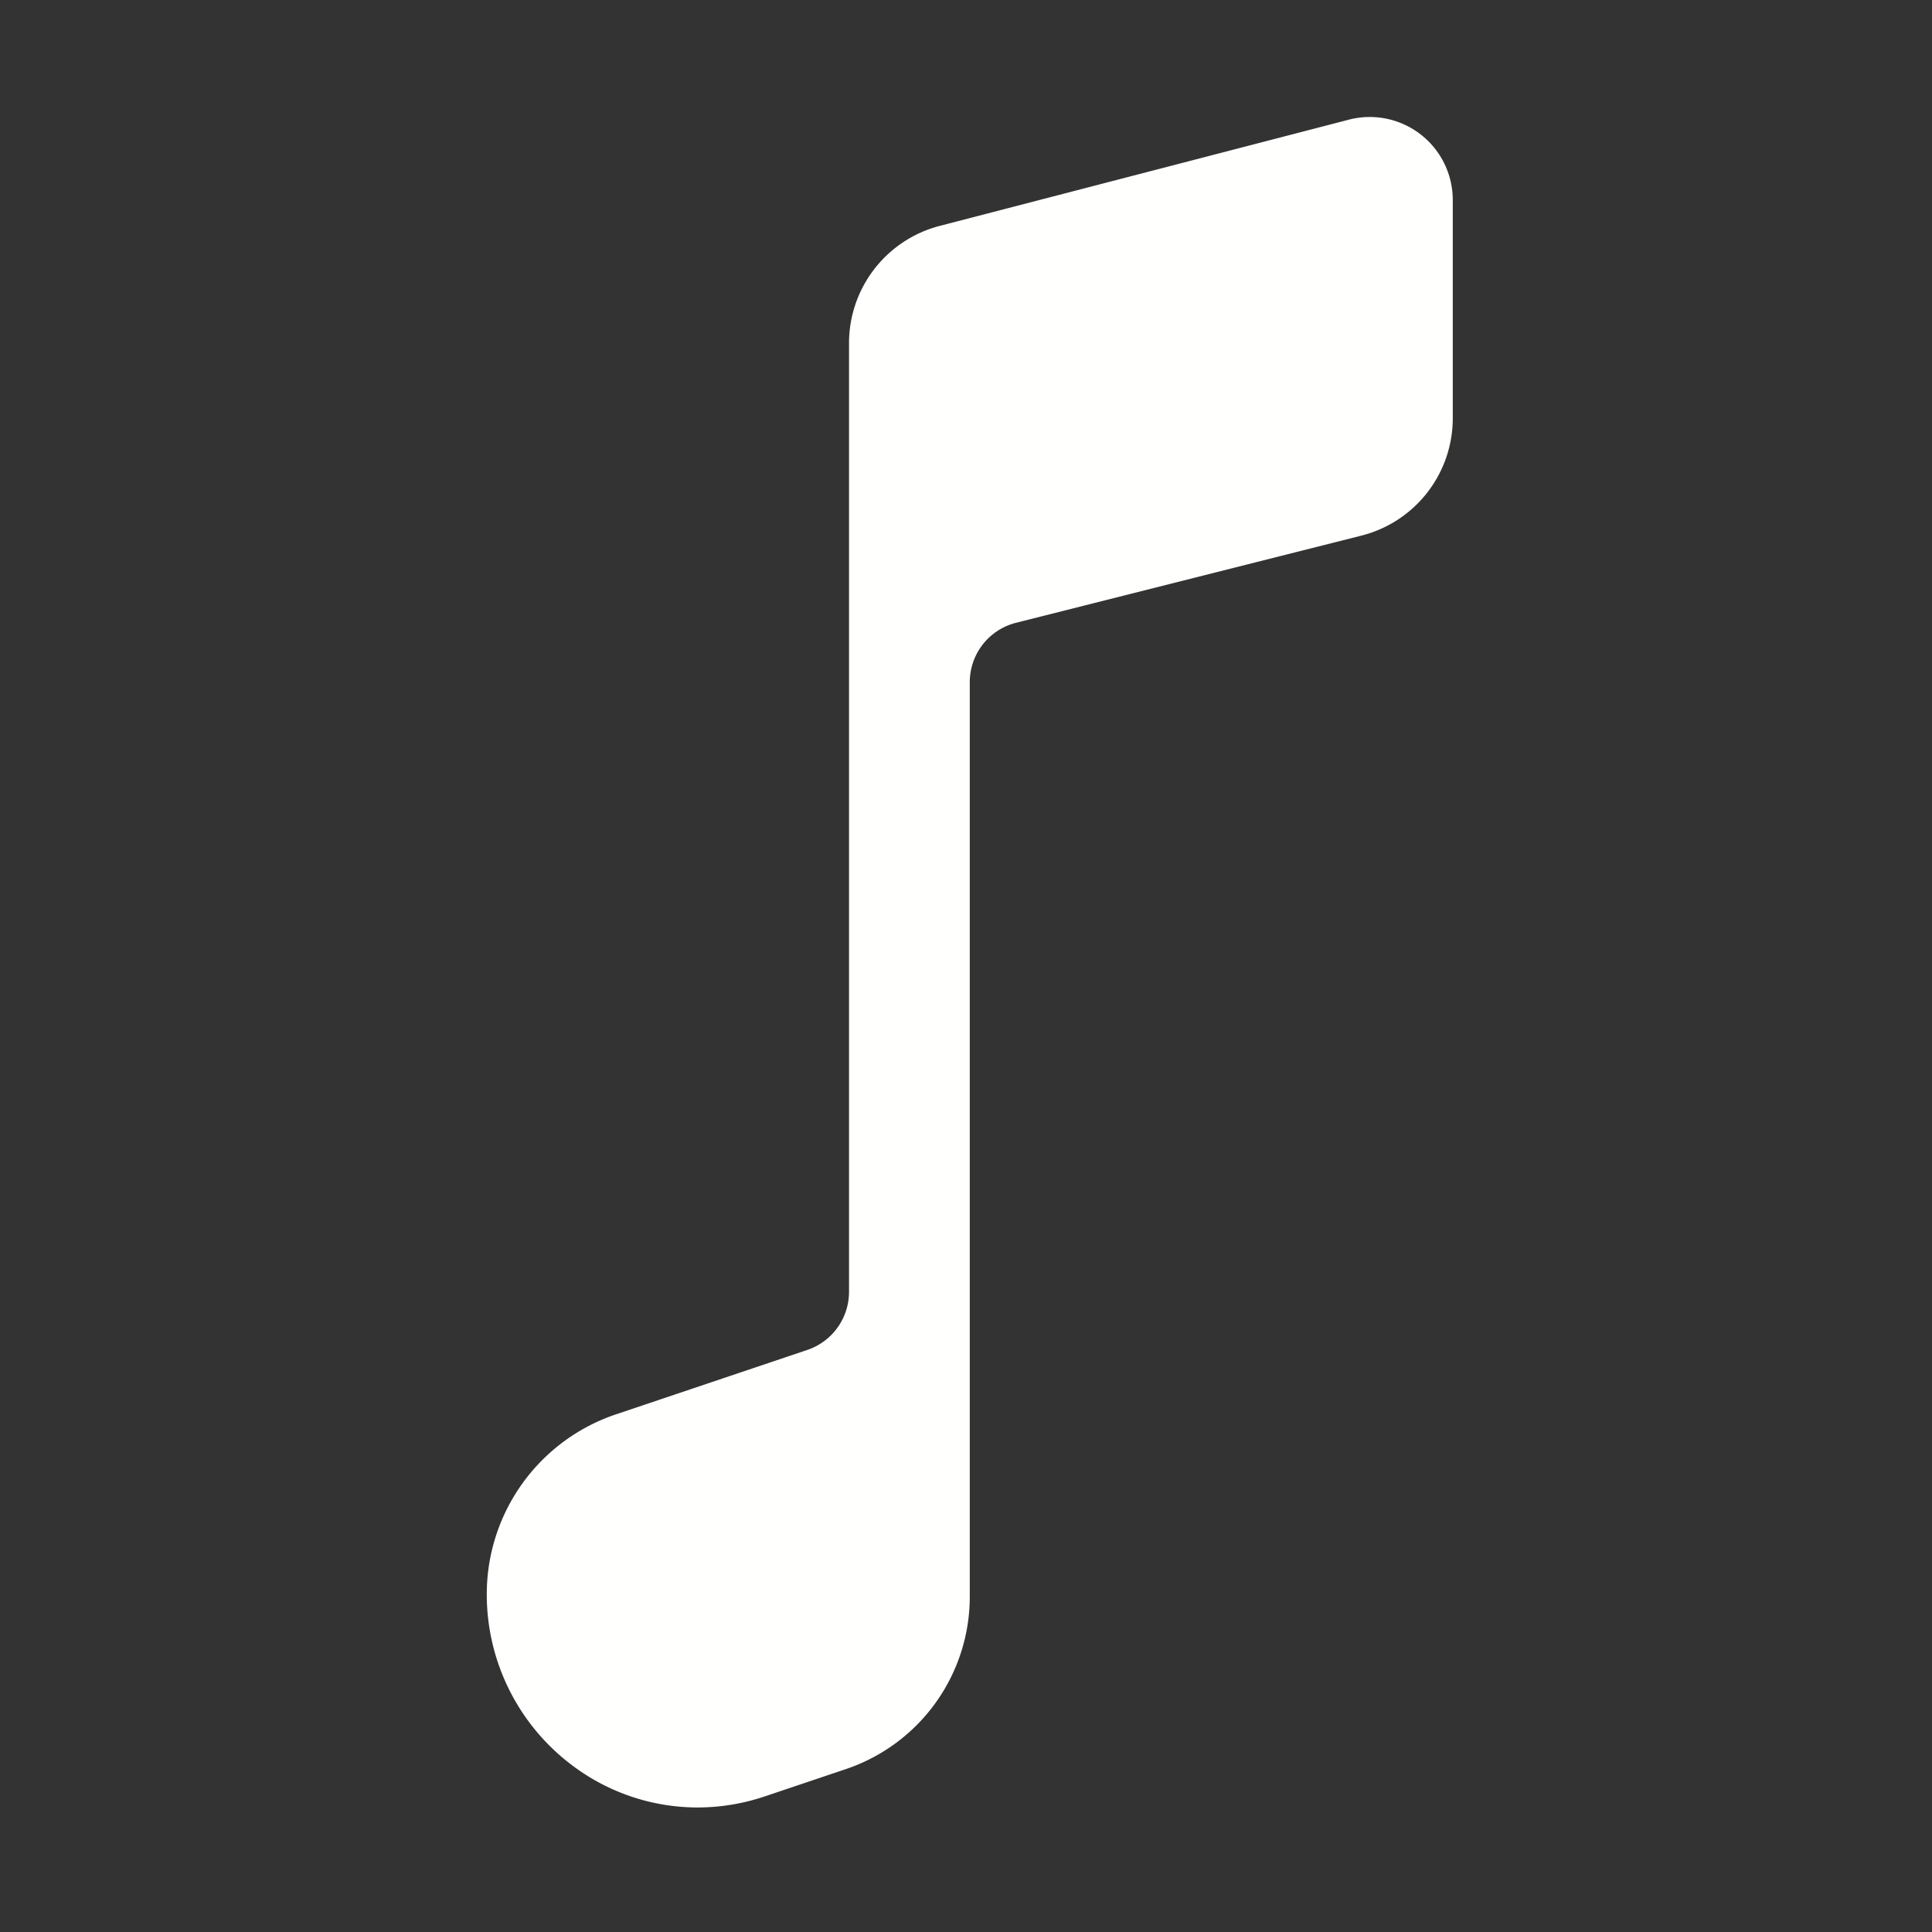 <svg width="512" height="512" xmlns="http://www.w3.org/2000/svg" class="ionicon">
 <rect width="100%" height="100%" fill="#333333" stroke="none"/>
 <title>Musical Note</title>

 <g>
  <title>background</title>
  <rect fill="none" id="canvas_background" height="402" width="582" y="-1" x="-1"/>
 </g>
 <g>
  <title>Layer 1</title>
  <path fill="#fffffe" id="svg_1" d="m184.83,479a55.2,55.2 0 0 1 -32.36,-10.55a56.64,56.64 0 0 1 -23.47,-45.87a50.26,50.26 0 0 1 34.14,-47.73l50.86,-17.12a16.25,16.25 0 0 0 11,-15.49l0,-251.24a32.1,32.1 0 0 1 24.09,-31.15l108.39,-28.14a22,22 0 0 1 27.52,21.29l0,57.75a32.09,32.09 0 0 1 -24.2,31.19l-91.65,23.13a16.24,16.24 0 0 0 -12.15,15.84l0,242.09a48.22,48.22 0 0 1 -32.78,45.81l-21.47,7.23a56,56 0 0 1 -17.92,2.96z"/>
 </g>
</svg>